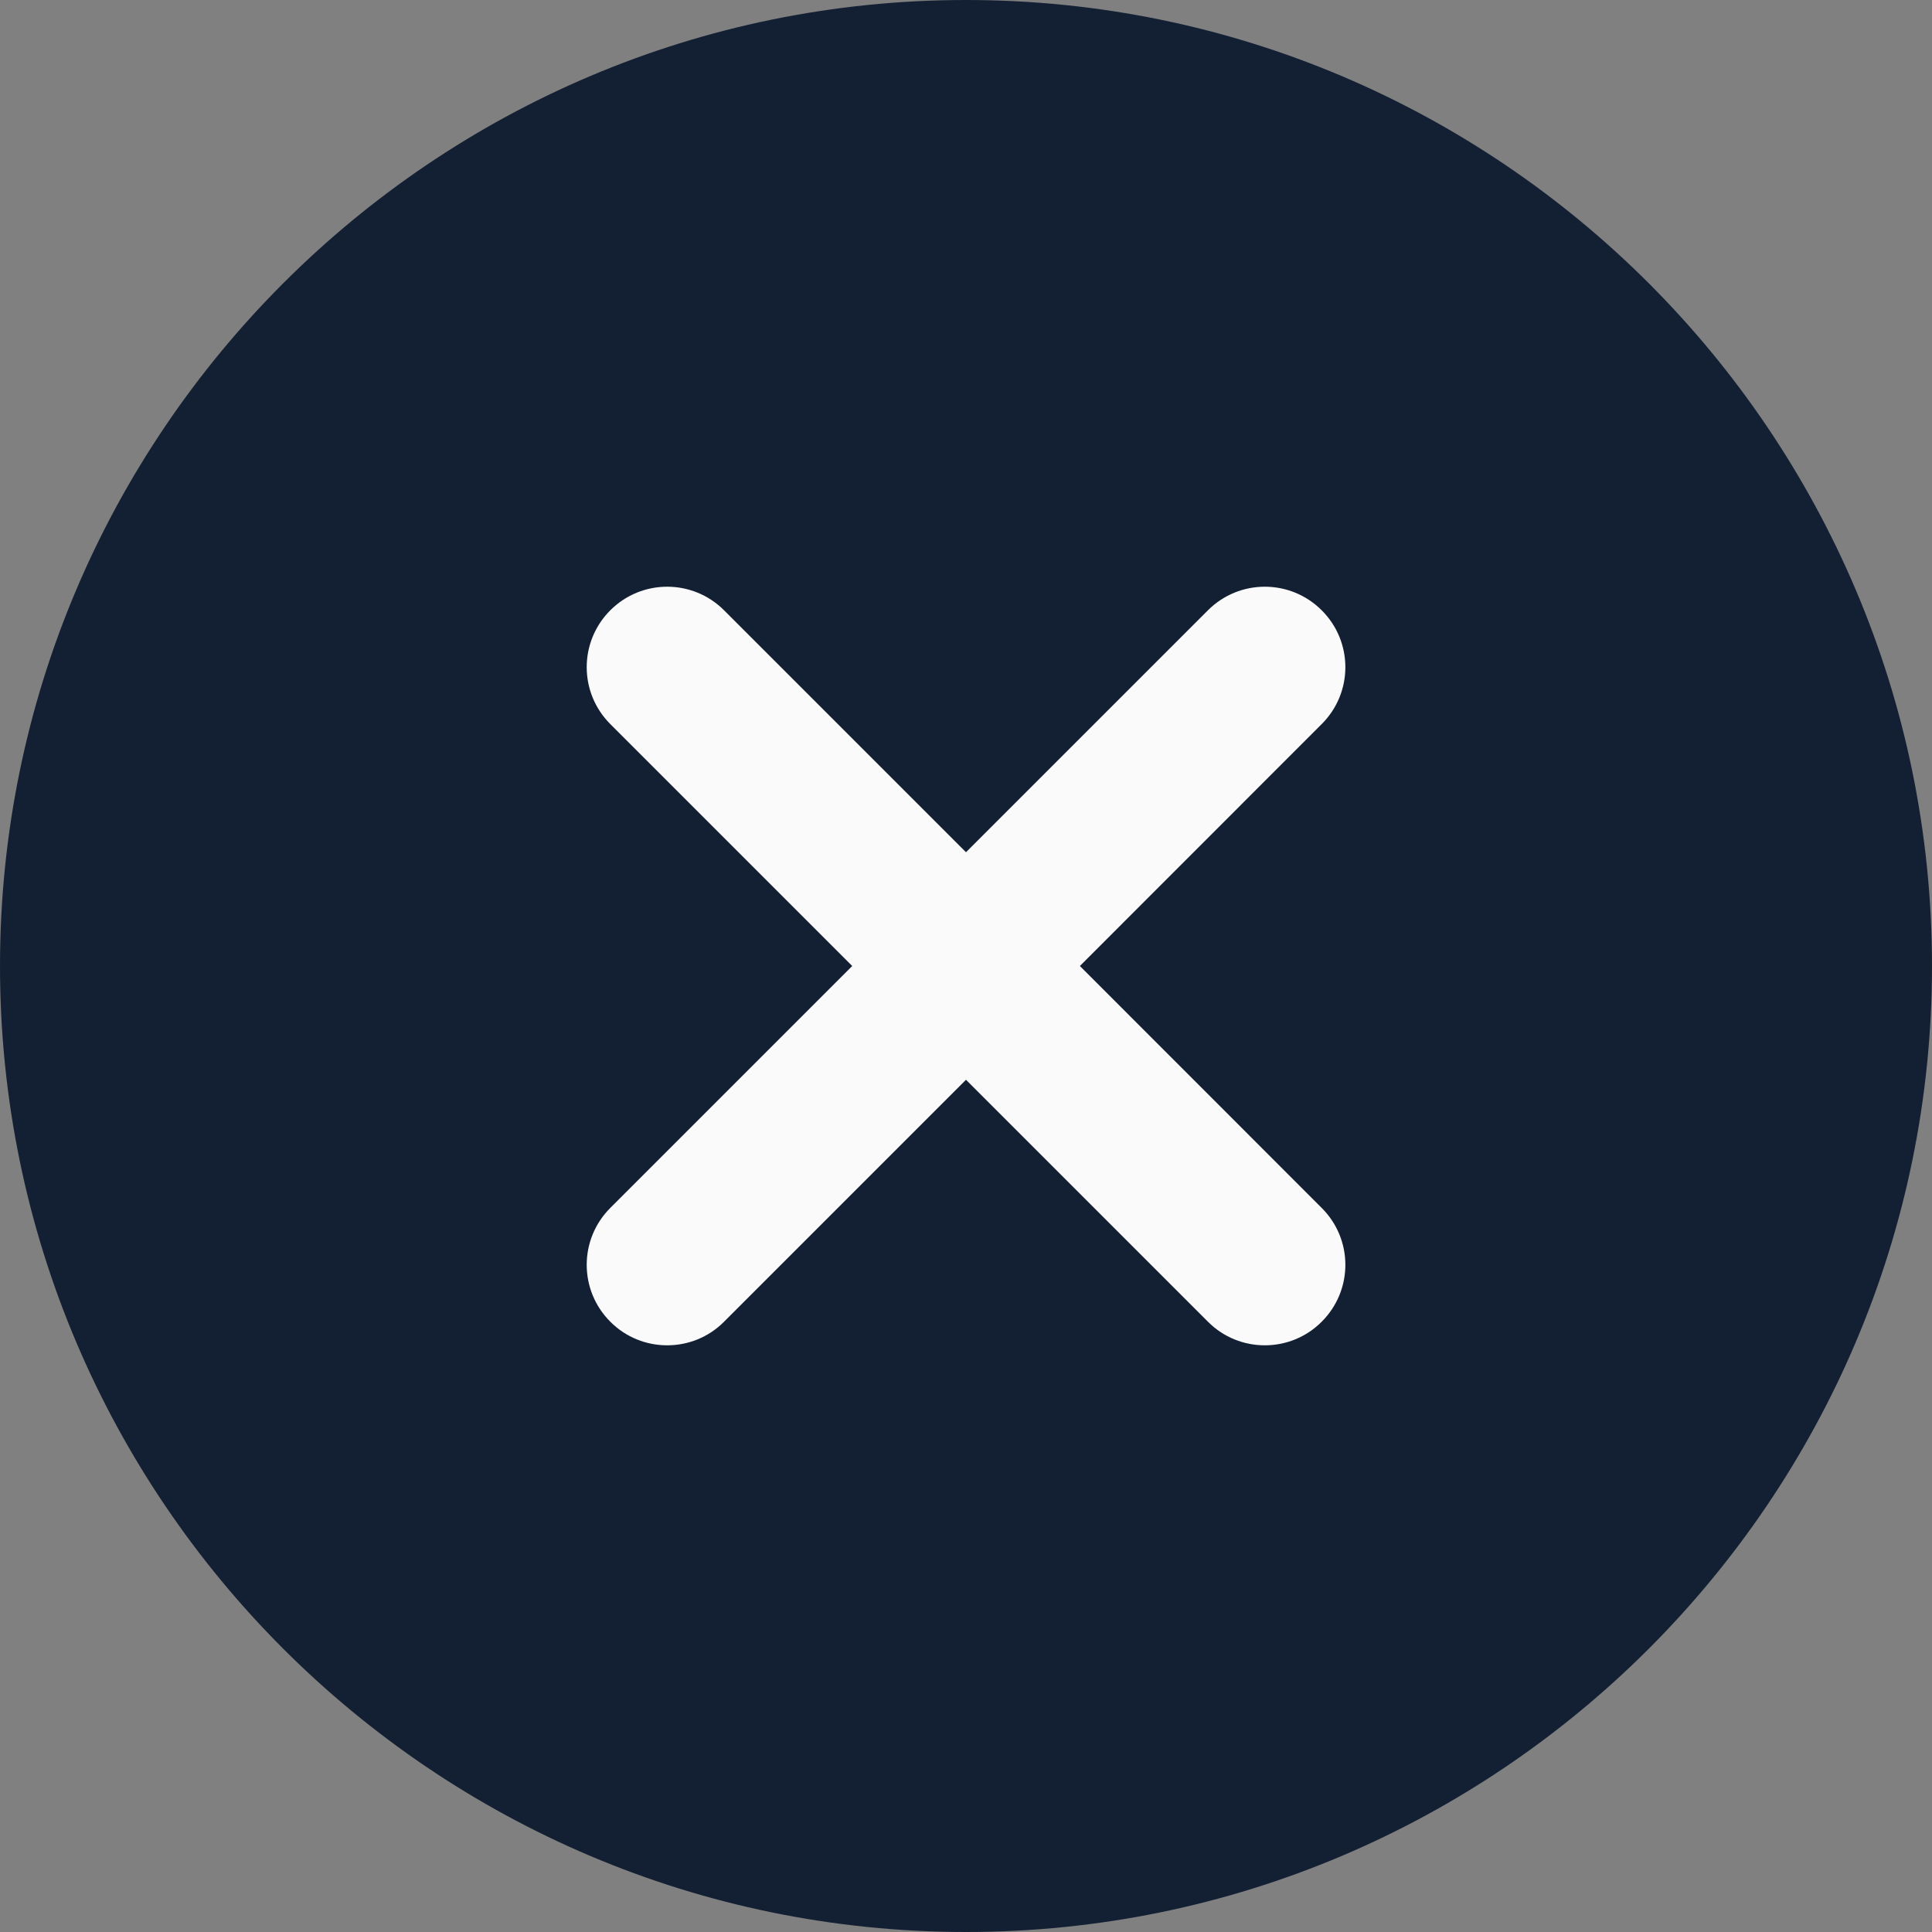 <svg width="18" height="18" viewBox="0 0 18 18" fill="none" xmlns="http://www.w3.org/2000/svg">
<rect x="0" y="0" width="18" height="18" fill="#808080" stroke="none"/>
<path d="M9 0C4.037 0 0 4.037 0 9C0 13.963 4.037 18 9 18C13.963 18 18 13.963 18 9C18 4.037 13.963 0 9 0Z" fill="#132033"/>
<path d="M12.314 11.254C12.608 11.547 12.608 12.021 12.314 12.314C12.168 12.461 11.976 12.534 11.784 12.534C11.592 12.534 11.4 12.461 11.254 12.314L9 10.06L6.746 12.314C6.6 12.461 6.408 12.534 6.216 12.534C6.024 12.534 5.832 12.461 5.686 12.314C5.393 12.021 5.393 11.547 5.686 11.254L7.94 9L5.686 6.746C5.393 6.453 5.393 5.979 5.686 5.686C5.979 5.393 6.453 5.393 6.746 5.686L9 7.94L11.254 5.686C11.547 5.393 12.021 5.393 12.314 5.686C12.608 5.979 12.608 6.453 12.314 6.746L10.061 9L12.314 11.254Z" fill="#FAFAFA"/>
</svg>
